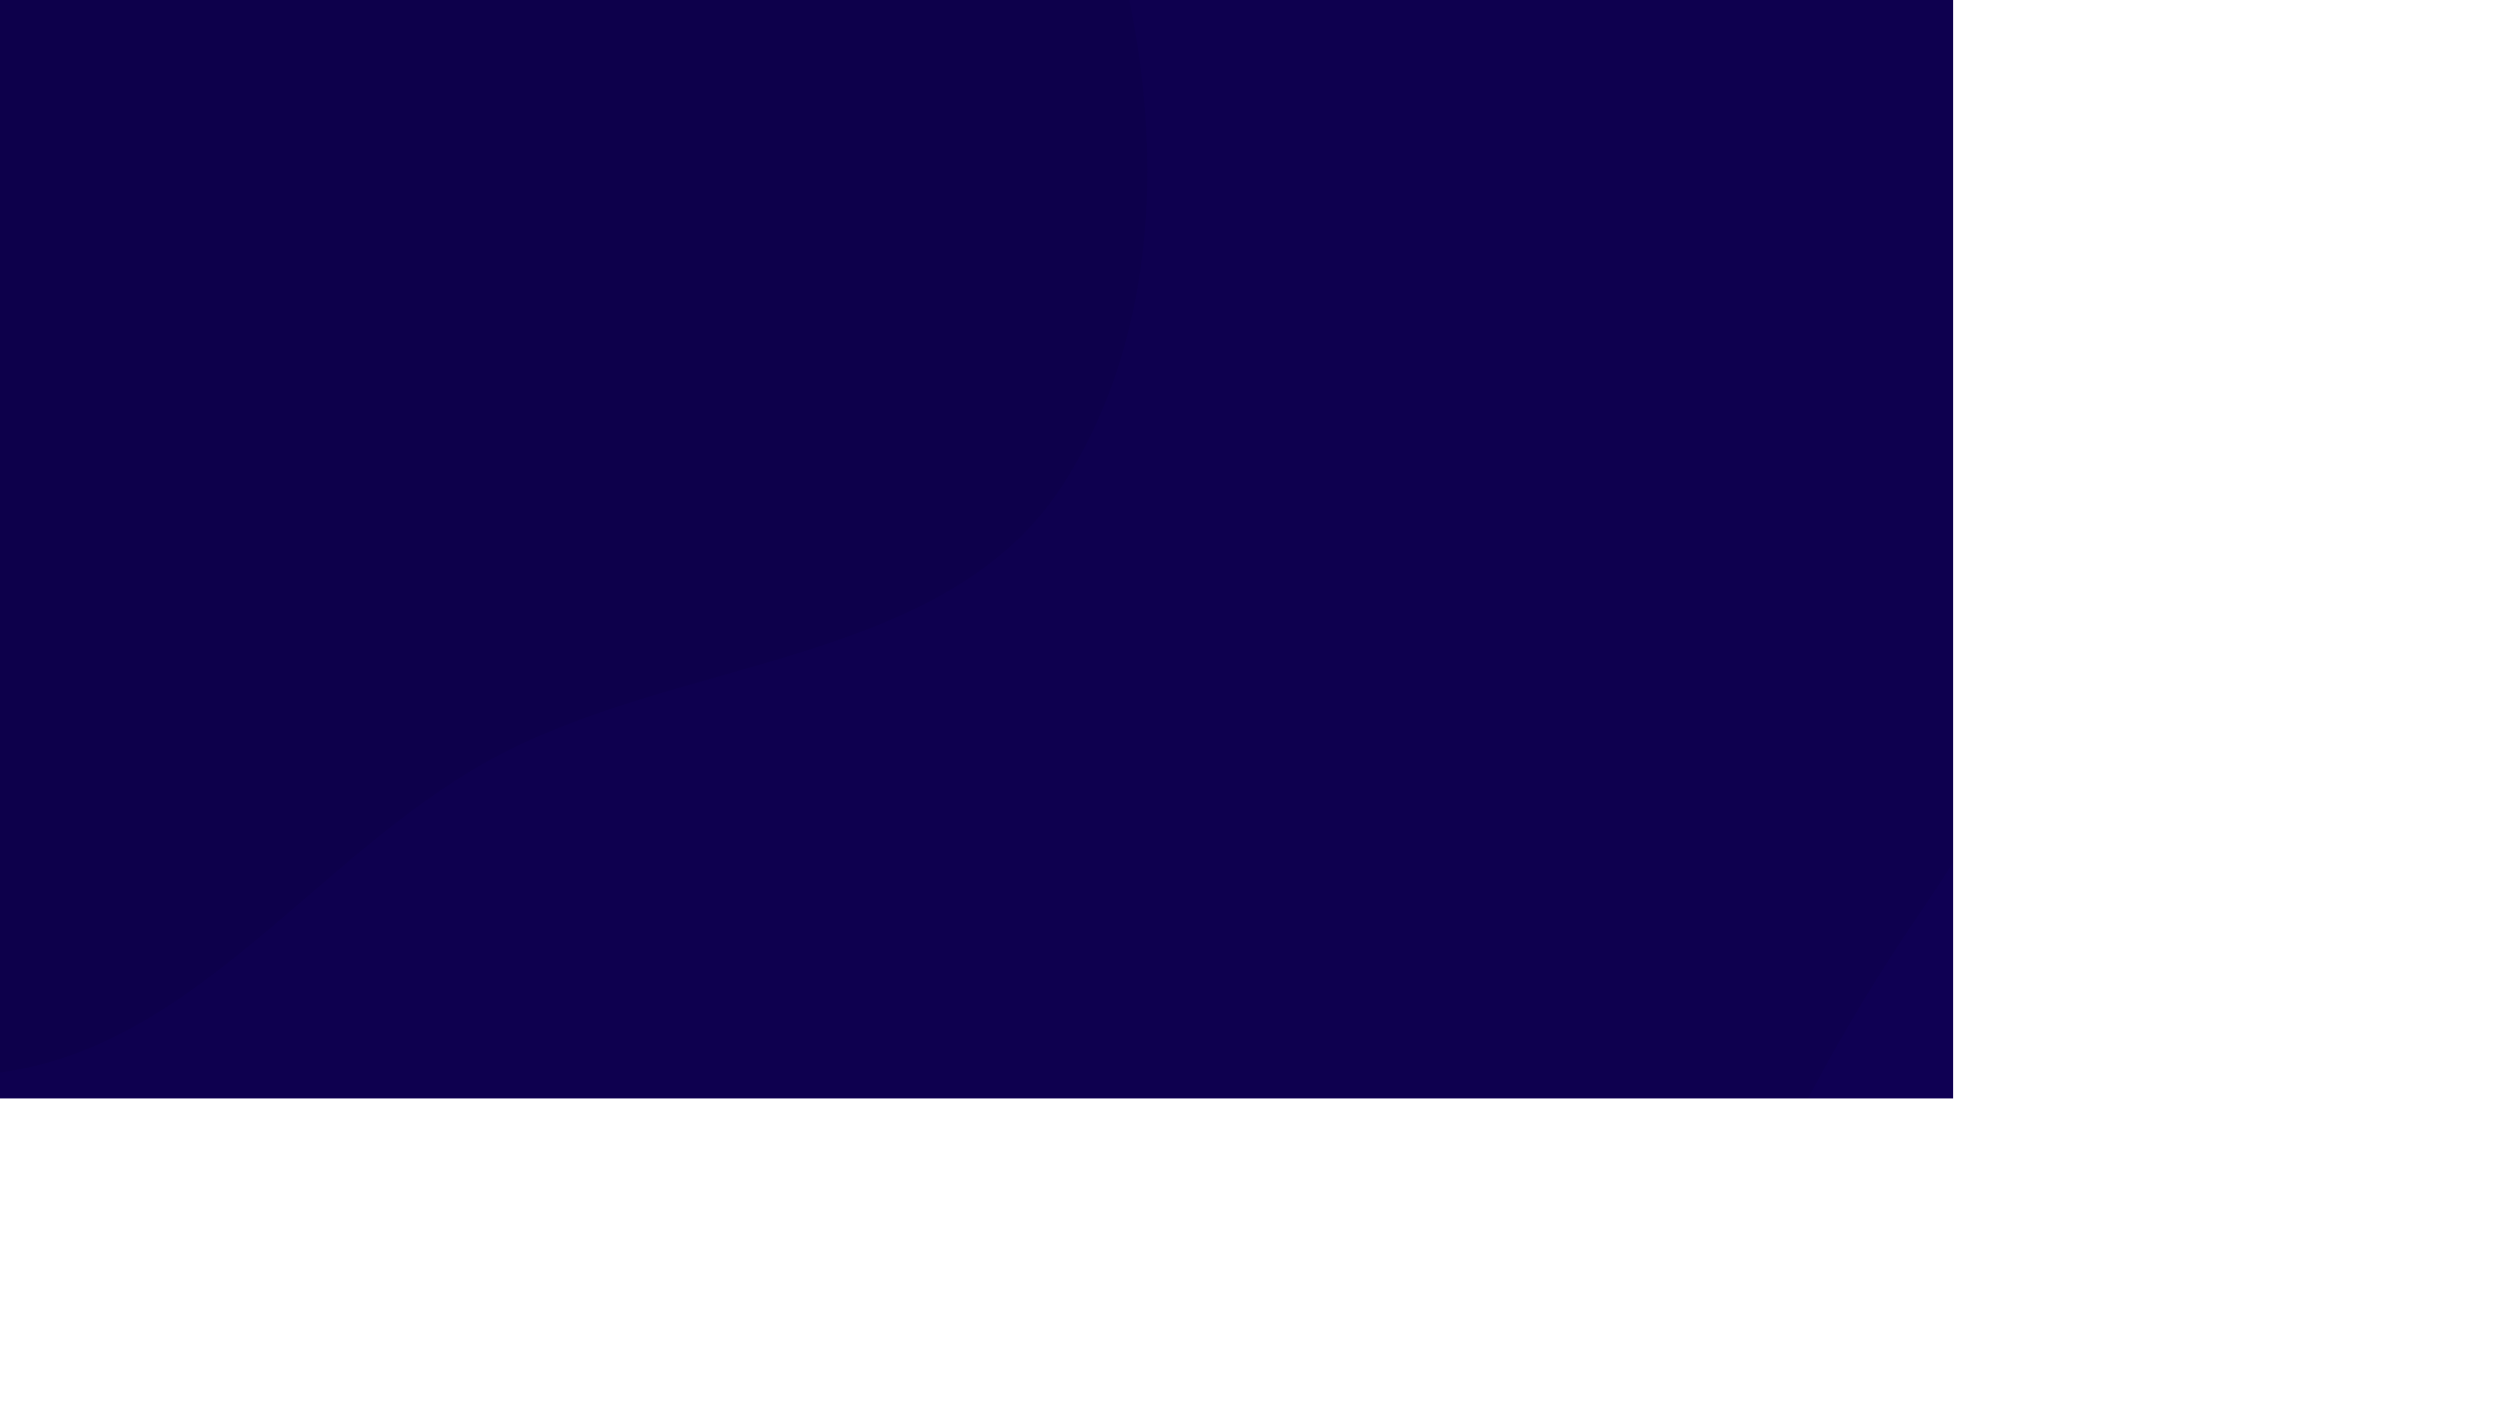 <svg xmlns="http://www.w3.org/2000/svg" version="1.1"
    xmlns:xlink="http://www.w3.org/1999/xlink"
    xmlns:svgjs="http://svgjs.com/svgjs" width="3840" height="2160" preserveAspectRatio="none" viewBox="0 0 3840 2160">
    <g mask="url(&quot;#SvgjsMask1080&quot;)" fill="none">
        <rect width="3840" height="2160" x="0" y="0" fill="rgba(14, 0, 79, 1)"></rect>
        <path d="M0,1647.315C300.371,1607.432,485.59,1314.821,750.789,1168.251C1041.854,1007.385,1451.268,1024.468,1632.034,745.325C1814.145,464.105,1787.298,71.783,1662.068,-238.969C1545.828,-527.413,1174.485,-607.128,987.017,-855.256C778.465,-1131.29,808.744,-1572.412,515.692,-1756.285C213.754,-1945.733,-188.855,-1908.392,-530.749,-1807.565C-872.433,-1706.8,-1233.141,-1520.845,-1381.253,-1196.863C-1525.467,-881.407,-1217.03,-525.334,-1273.397,-183.087C-1331.759,171.274,-1791.795,430.526,-1706.746,779.445C-1624.824,1115.537,-1199.233,1229.434,-890.877,1386.231C-609.339,1529.392,-313.098,1688.888,0,1647.315" fill="#0d004b"></path>
        <path d="M3840 3605.084C4120.712 3619.014 4421.469 3582.281 4642.364 3408.503 4857.055 3239.606 4879.147 2934.636 5002.218 2690.767 5131.641 2434.311 5403.364 2224.577 5384.503 1937.934 5365.531 1649.593 5117.867 1432.911 4906.489 1235.882 4711.817 1054.425 4478.841 928.902 4223.08 855.351 3968.427 782.119 3689.206 712.2 3445.27 815.672 3208.006 916.314 3100.887 1180.694 2955.078 1393.21 2825.689 1581.794 2723.234 1774.159 2641.175 1987.635 2536.463 2260.044 2317.199 2536.47 2409.145 2813.449 2500.602 3088.956 2833.224 3190.802 3087.23 3331.333 3325.687 3463.262 3567.815 3591.577 3840 3605.084" fill="#0f0053"></path>
    </g>
    <defs>
        <mask id="SvgjsMask1080">
            <rect width="3840" height="2160" fill="#ffffff"></rect>
        </mask>
    </defs>
</svg>